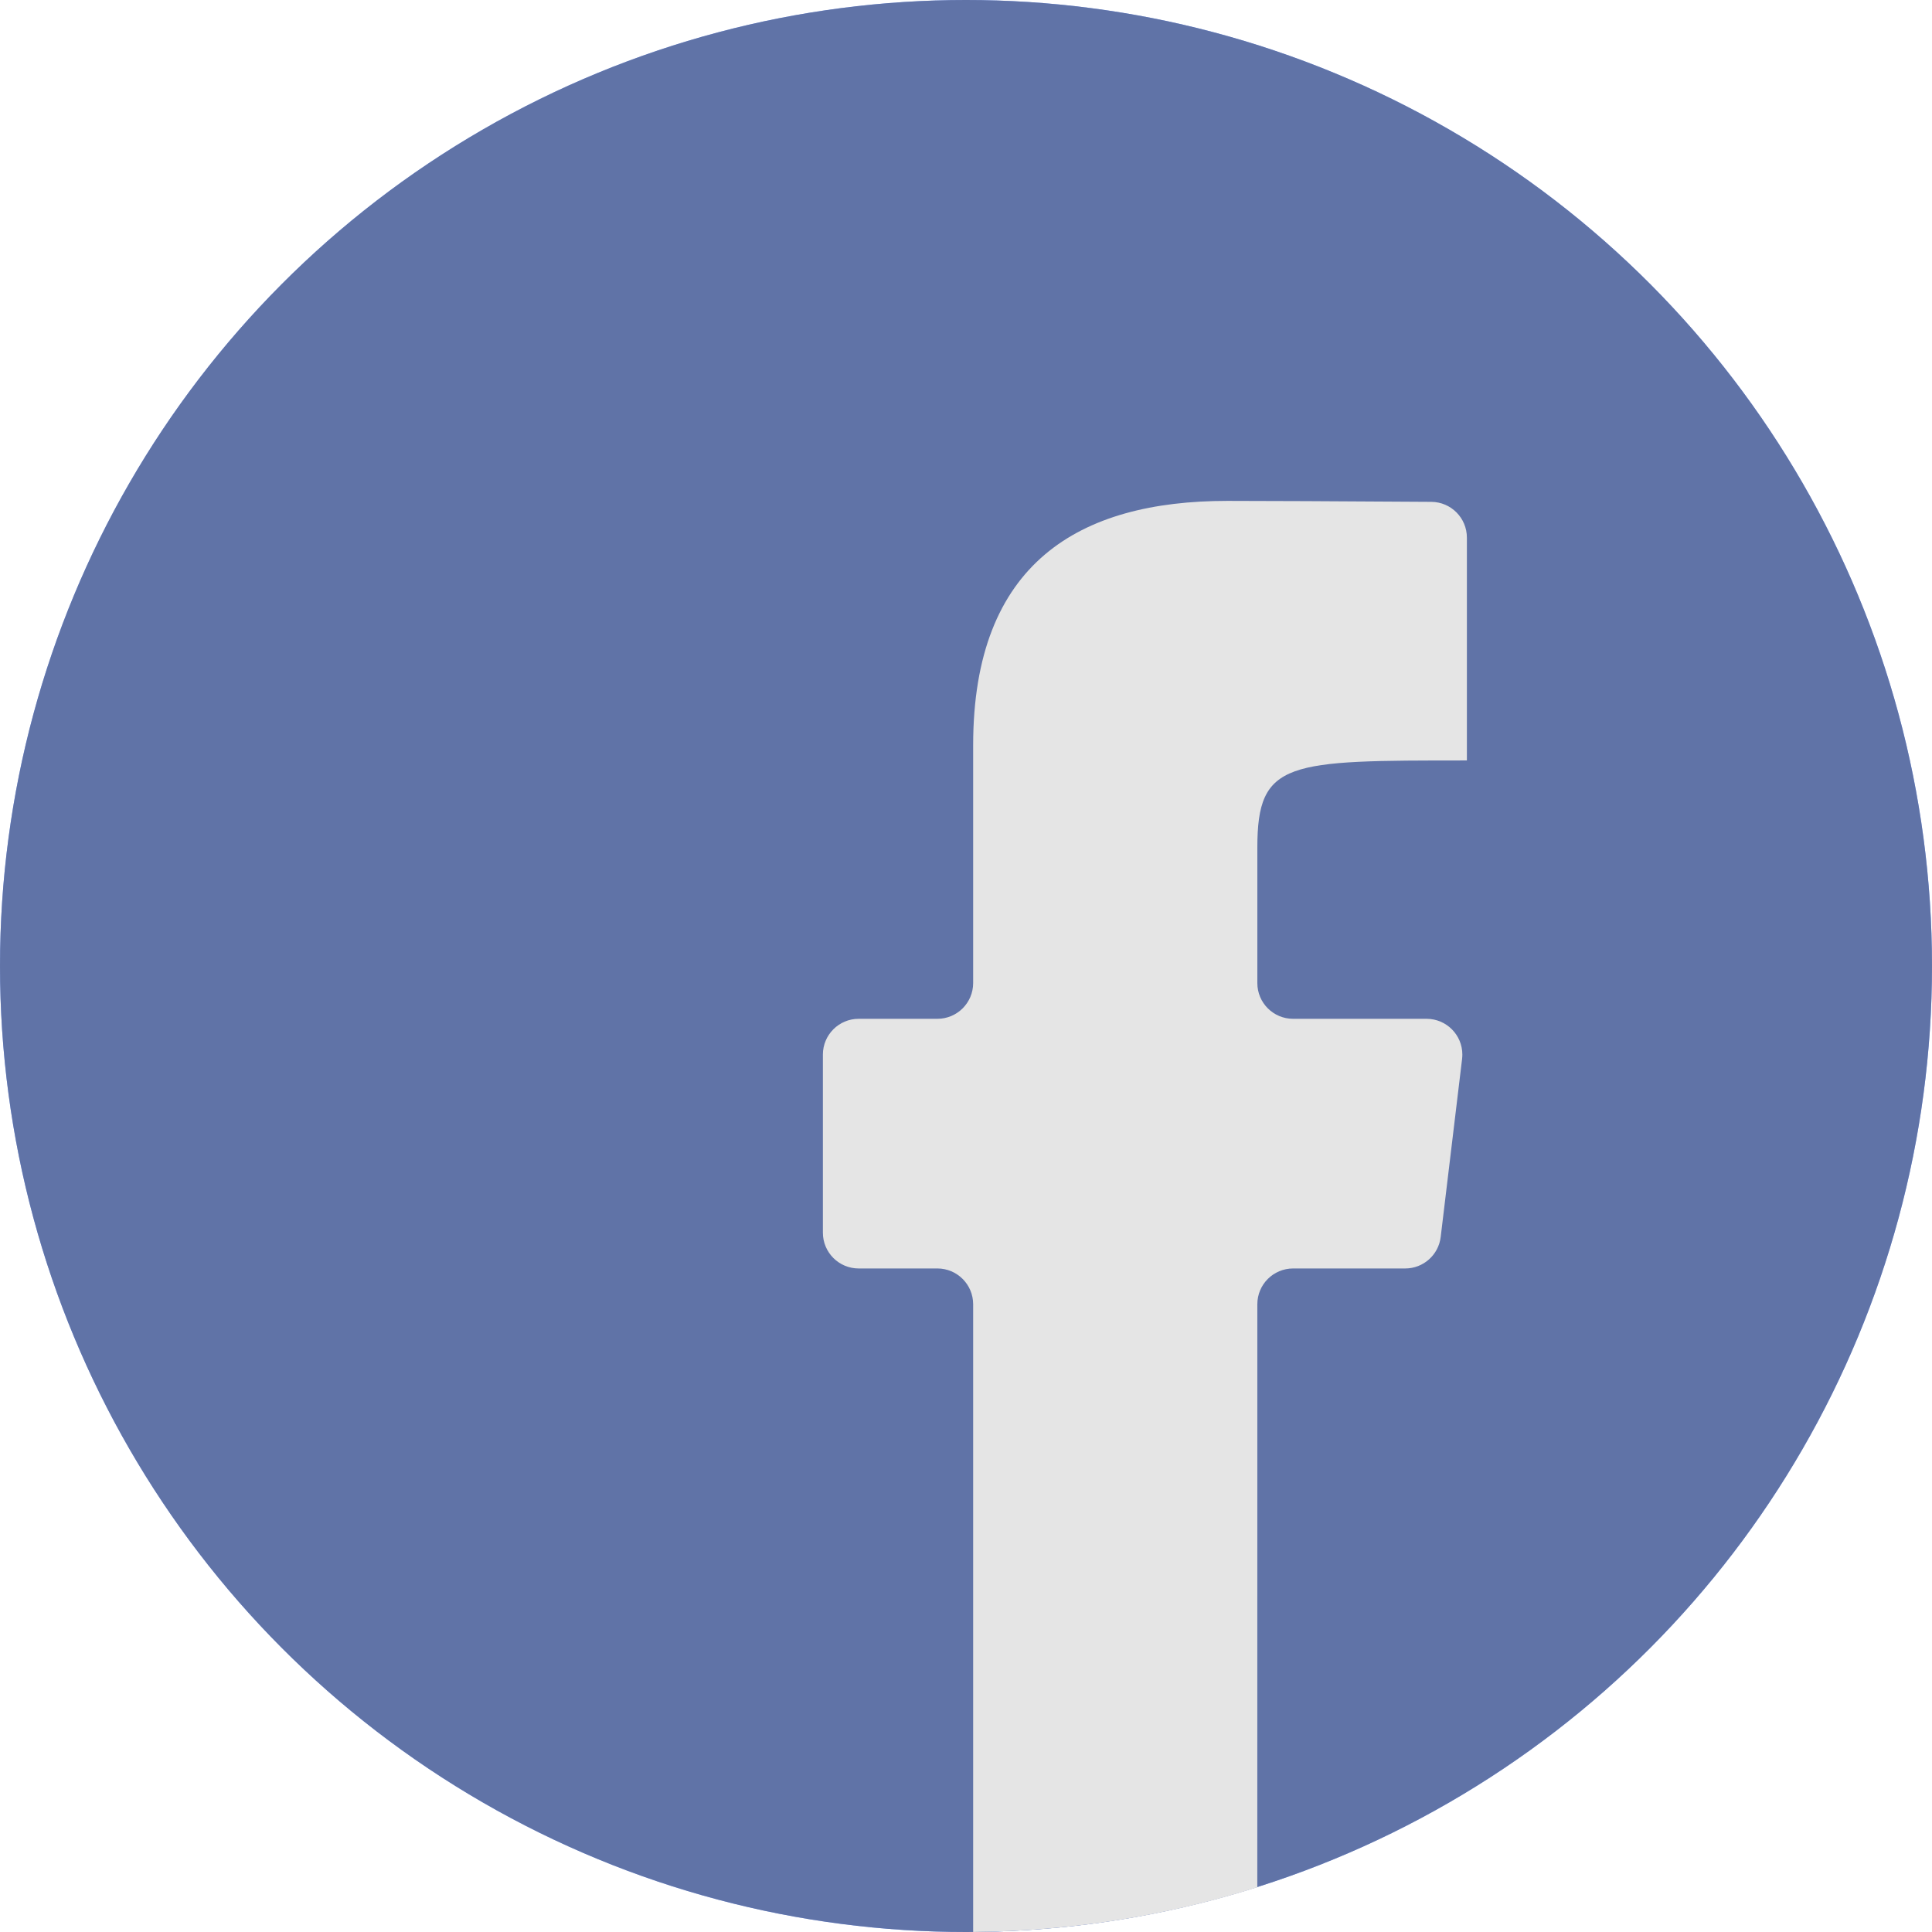 <?xml version="1.0" encoding="UTF-8"?>
<svg width="54px" height="54px" viewBox="0 0 54 54" version="1.1" xmlns="http://www.w3.org/2000/svg" xmlns:xlink="http://www.w3.org/1999/xlink">
    <!-- Generator: Sketch 52.4 (67378) - http://www.bohemiancoding.com/sketch -->
    <title>Facebook</title>
    <desc>Created with Sketch.</desc>
    <defs>
        <circle id="path-1" cx="27" cy="27" r="27"></circle>
    </defs>
    <g id="Page-1" stroke="none" stroke-width="1" fill="none" fill-rule="evenodd">
        <g id="Desktop" transform="translate(-653, -6719)">
            <g id="Footer" transform="translate(-109, 6153)">
                <g id="Social-Media" transform="translate(762, 566)">
                    <g id="Facebook">
                        <g id="Oval">
                            <use fill="#4C7EFF" xlink:href="#path-1"></use>
                            <use fill-opacity="0.6" fill="#6E6D6D" xlink:href="#path-1"></use>
                        </g>
                        <path d="M35.142,52.751 C32.633,53.543 29.966,53.979 27.2,53.999 L27.2,36.454 C27.2,35.902 26.752,35.454 26.2,35.454 L24,35.454 C23.448,35.454 23,35.007 23,34.454 L23,29.476 C23,28.924 23.448,28.476 24,28.476 L26.2,28.476 C26.752,28.476 27.2,28.029 27.2,27.476 C27.2,25.261 27.2,23.046 27.2,20.83 C27.2,15.733 30.164,14 34.305,14 C35.344,14 37.244,14.009 40.007,14.027 L40.007,14.027 C40.556,14.031 41,14.477 41,15.027 L41,21.255 C35.977,21.255 35.143,21.255 35.143,23.694 L35.143,27.476 C35.143,28.029 35.59,28.476 36.143,28.476 L39.873,28.476 C40.425,28.476 40.873,28.924 40.873,29.476 C40.873,29.516 40.87,29.556 40.866,29.596 L40.268,34.573 C40.208,35.076 39.782,35.454 39.276,35.454 L36.143,35.454 C35.59,35.454 35.143,35.902 35.143,36.454 L35.143,36.454 L35.142,52.751 Z" id="Combined-Shape" fill="#E5E5E5"></path>
                    </g>
                </g>
            </g>
        </g>
    </g>
</svg>